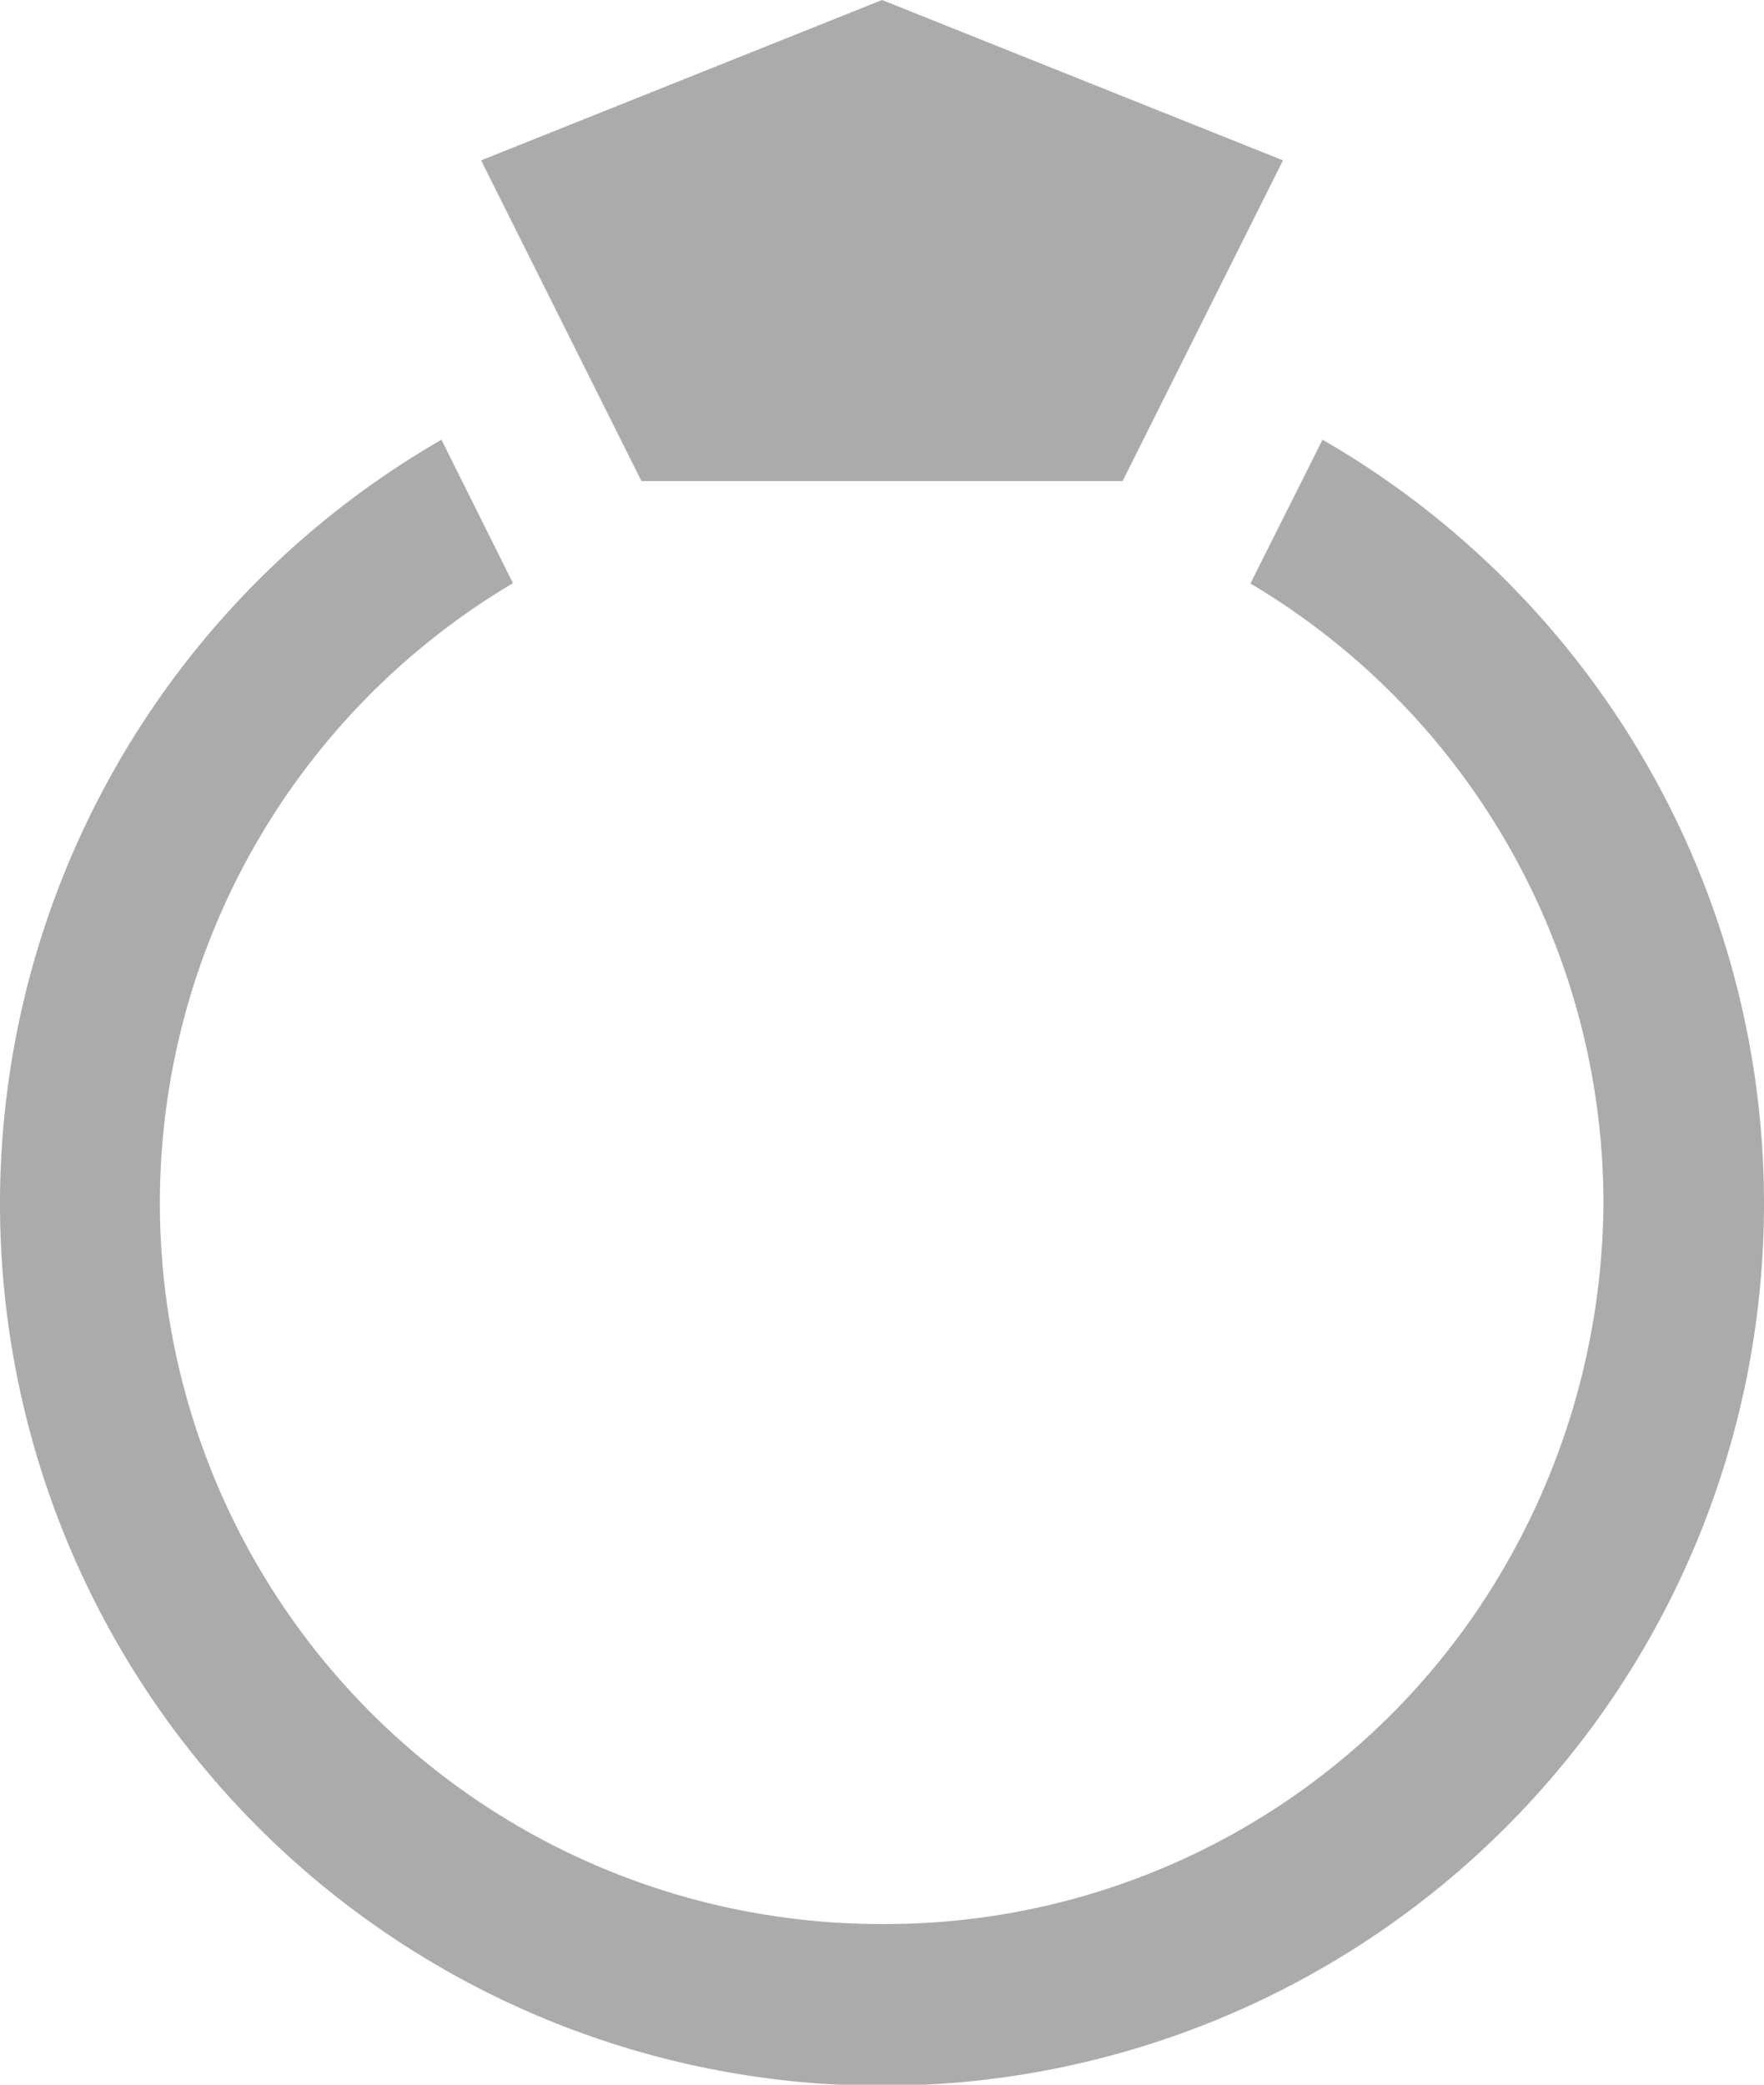 <svg xmlns="http://www.w3.org/2000/svg" width="28.214" height="33.344" viewBox="0 0 28.214 33.344">
  <path id="icons_ring_side" d="M18.107,1,11.695,3.565l2.565,5.13h7.695l2.565-5.13ZM11.061,8.033a14.107,14.107,0,1,0,14.092,0L24,10.333a11.534,11.534,0,0,1,5.646,9.9,11.751,11.751,0,0,1-1.493,5.672,11.436,11.436,0,0,1-10.049,5.869,11.53,11.53,0,0,1-5.9-21.446Z" transform="translate(-4 -1)" fill="#ababab"/>
</svg>
